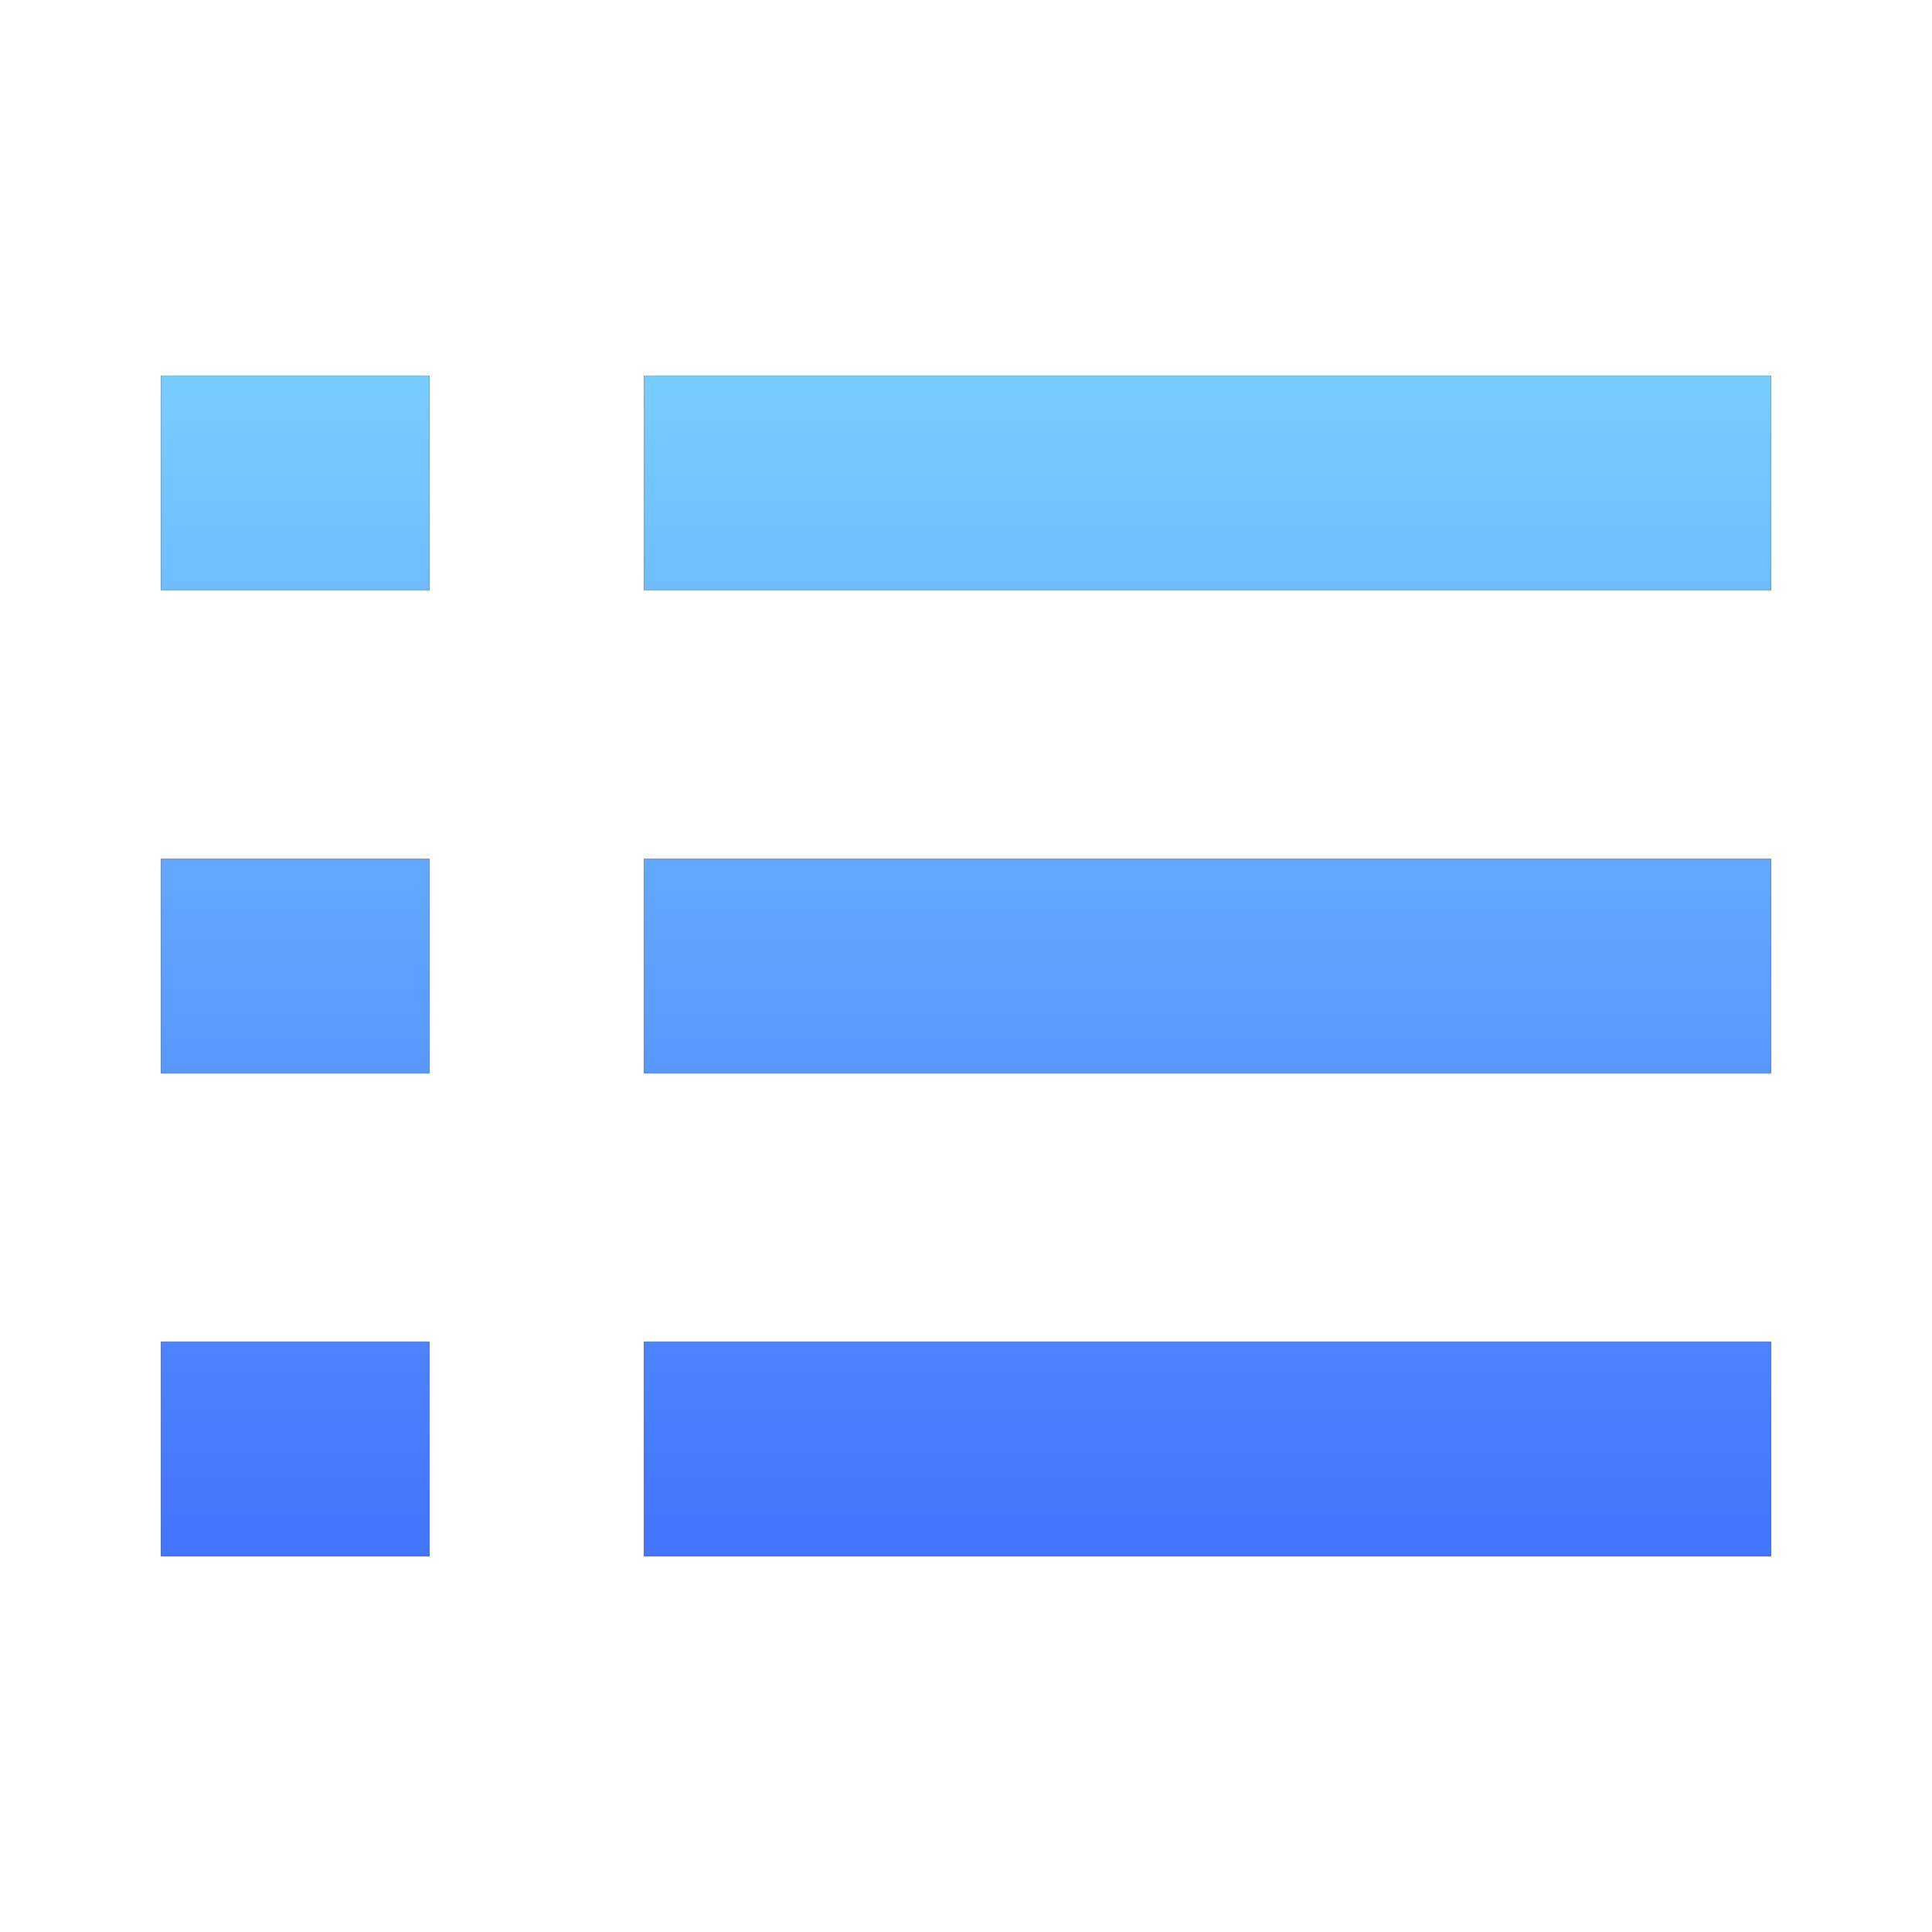 <?xml version="1.0" encoding="UTF-8"?>
<svg width="36px" height="36px" viewBox="0 0 36 36" version="1.1" xmlns="http://www.w3.org/2000/svg" xmlns:xlink="http://www.w3.org/1999/xlink">
    <title>图标-其他资产</title>
    <defs>
        <linearGradient x1="50%" y1="98.189%" x2="50%" y2="0%" id="linearGradient-1">
            <stop stop-color="#4475FF" offset="0%"></stop>
            <stop stop-color="#78CDFF" offset="100%"></stop>
        </linearGradient>
        <path d="M12,7 L33,7 L33,11 L12,11 L12,7 Z M12,16 L33,16 L33,20 L12,20 L12,16 Z M12,25 L33,25 L33,29 L12,29 L12,25 Z M3,7 L8,7 L8,11 L3,11 L3,7 Z M3,16 L8,16 L8,20 L3,20 L3,16 Z M3,25 L8,25 L8,29 L3,29 L3,25 Z" id="path-2"></path>
        <filter x="-30.0%" y="-40.9%" width="160.0%" height="181.8%" filterUnits="objectBoundingBox" id="filter-3">
            <feOffset dx="0" dy="0" in="SourceAlpha" result="shadowOffsetOuter1"></feOffset>
            <feGaussianBlur stdDeviation="3" in="shadowOffsetOuter1" result="shadowBlurOuter1"></feGaussianBlur>
            <feColorMatrix values="0 0 0 0 0.027   0 0 0 0 0.922   0 0 0 0 0.992  0 0 0 0.474 0" type="matrix" in="shadowBlurOuter1"></feColorMatrix>
        </filter>
    </defs>
    <g id="0426-定稿" stroke="none" stroke-width="1" fill="none" fill-rule="evenodd">
        <g id="基础方案" transform="translate(-74, -974)">
            <g id="列表组件" transform="translate(36, 660)">
                <g id="list-row备份" transform="translate(25, 305)">
                    <g id="编组-18" transform="translate(4, 0)">
                        <g id="图标-IT设备" transform="translate(9, 9)">
                            <rect id="矩形" fill-opacity="0" fill="#D8D8D8" x="0" y="0" width="36" height="36"></rect>
                            <g id="形状结合">
                                <use fill="black" fill-opacity="1" filter="url(#filter-3)" xlink:href="#path-2"></use>
                                <use fill="url(#linearGradient-1)" fill-rule="evenodd" xlink:href="#path-2"></use>
                            </g>
                        </g>
                    </g>
                </g>
            </g>
        </g>
    </g>
</svg>